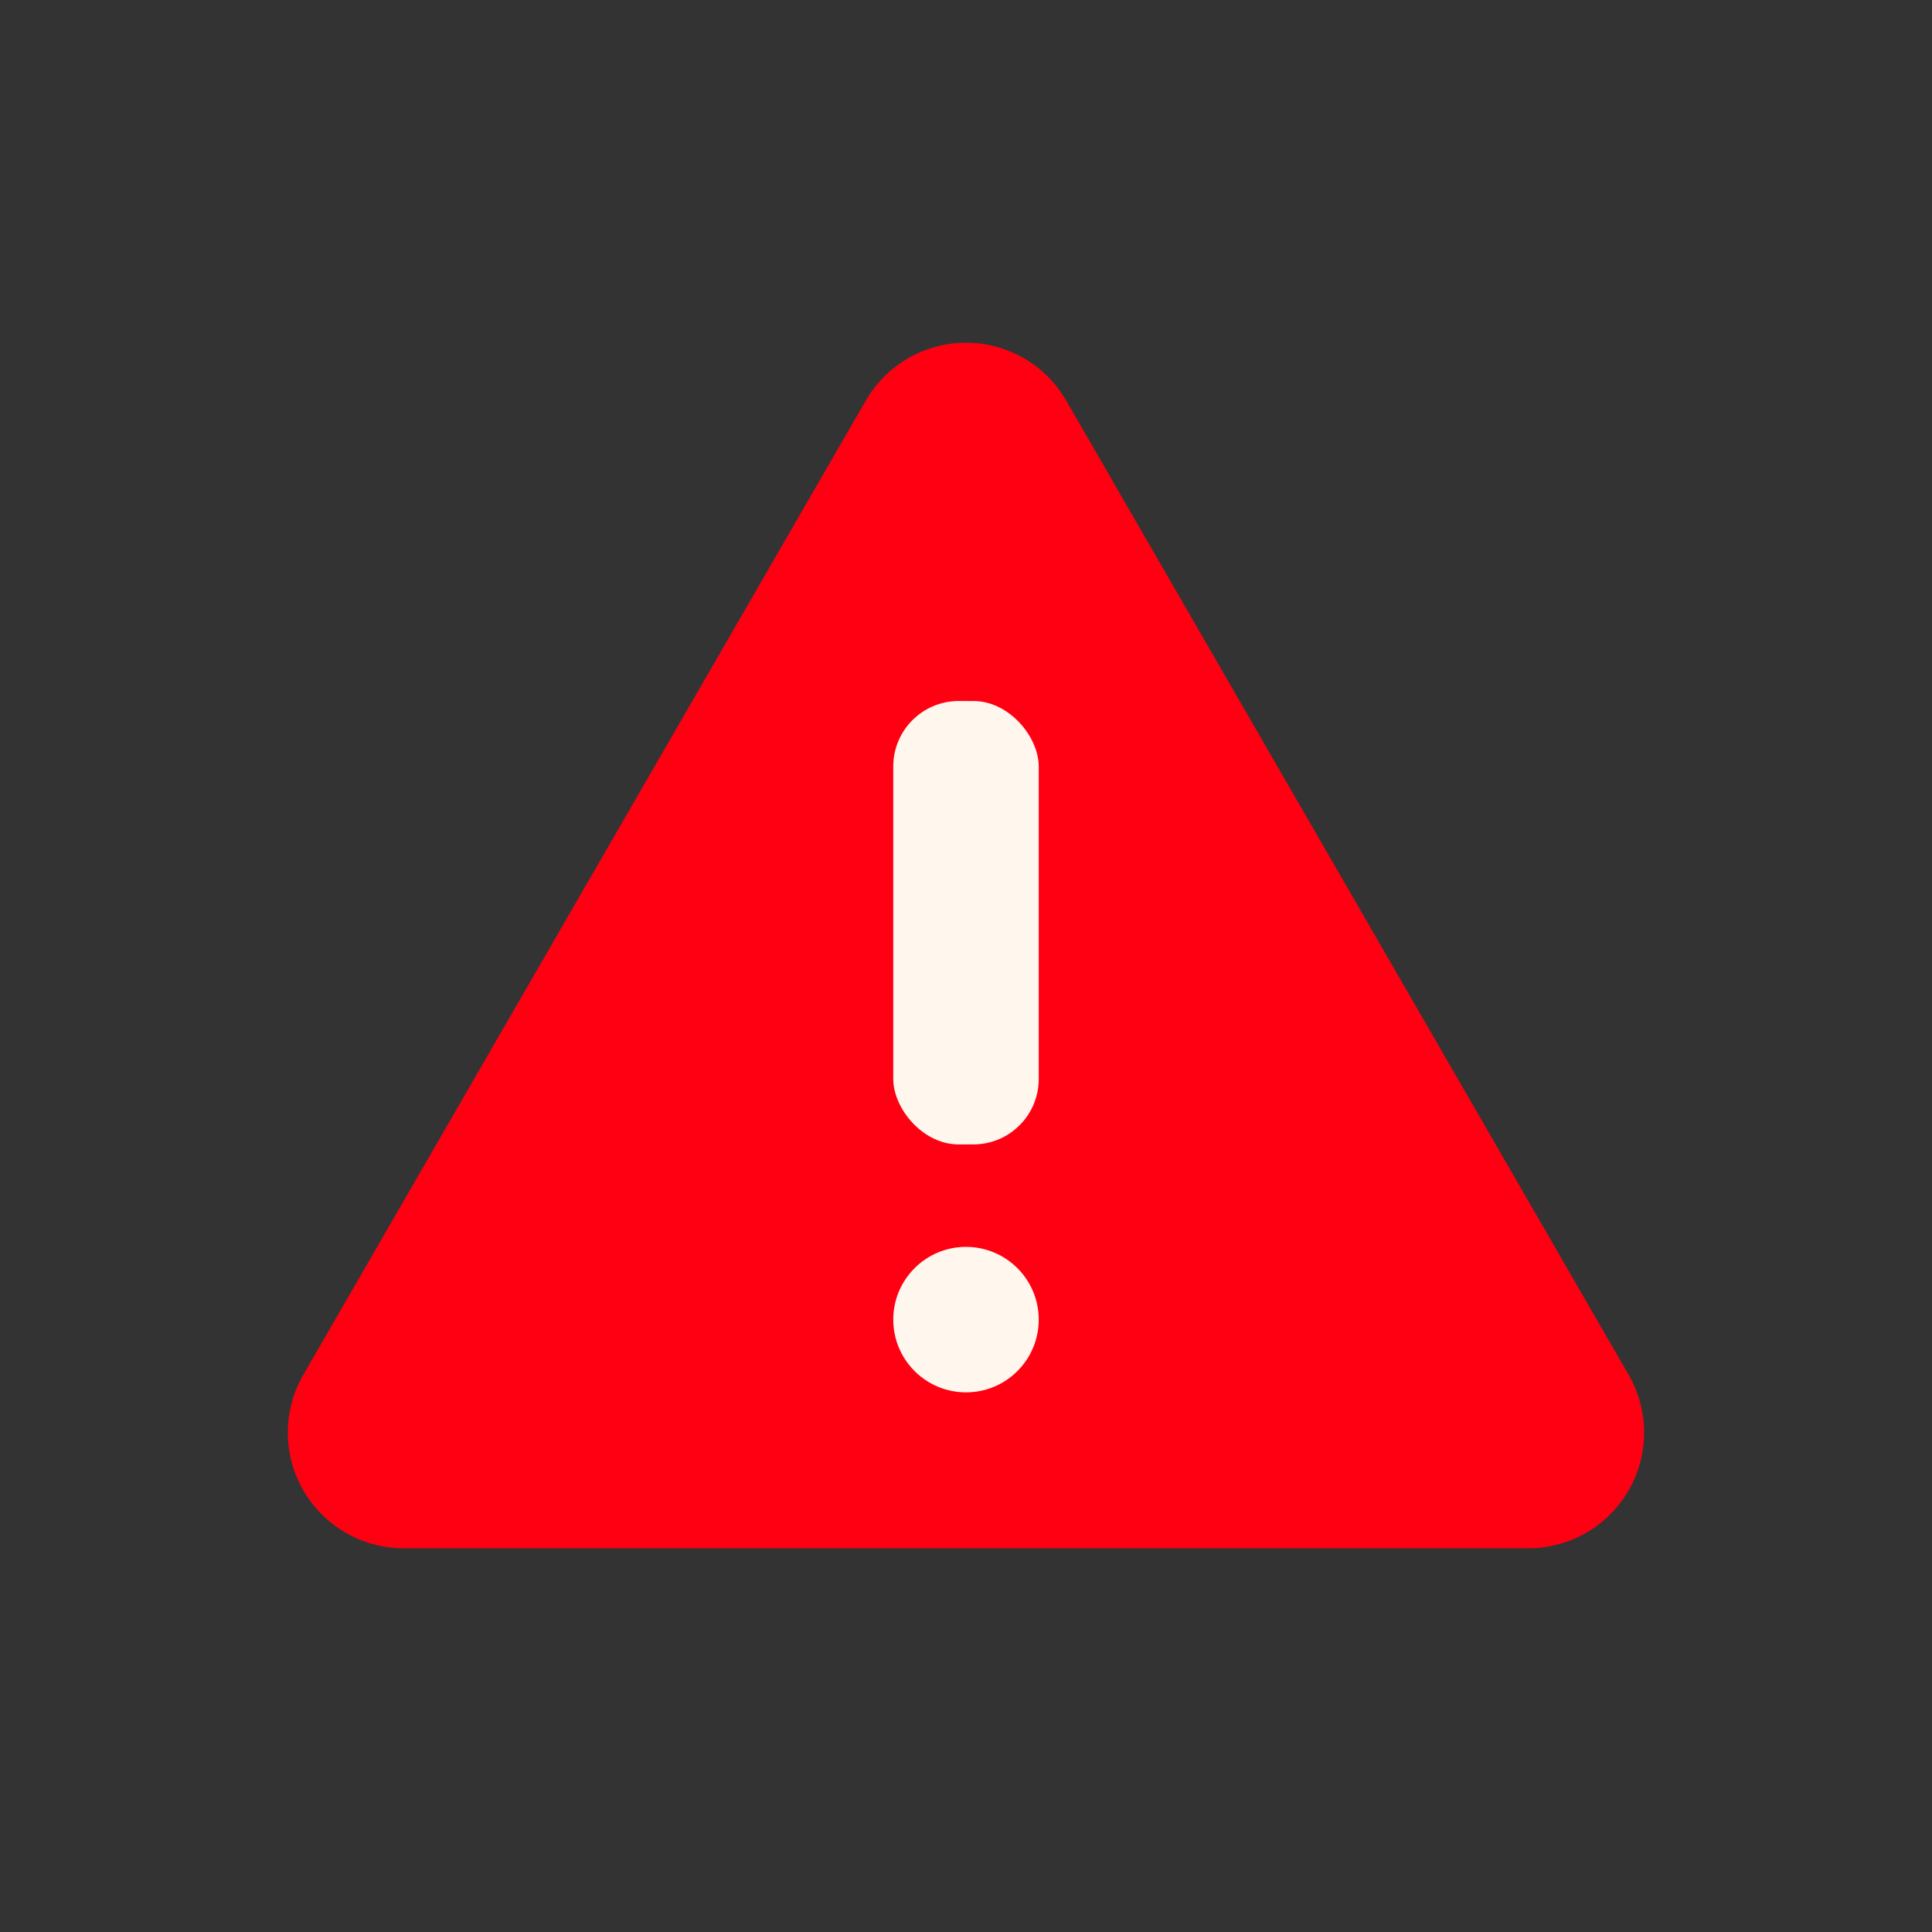<svg xmlns="http://www.w3.org/2000/svg" version="1.1" xmlns:xlink="http://www.w3.org/1999/xlink" xmlns:svgjs="http://svgjs.com/svgjs" width="512" height="512" x="0" y="0" viewBox="0 0 128 128" style="enable-background:new 0 0 512 512" xml:space="preserve" class=""><rect x="0" y="0" width="128" height="128" fill="#333333" stroke="none"/><g><path fill="#ff0012" d="M57.362 26.54 20.1 91.075a7.666 7.666 0 0 0 6.639 11.5h74.518a7.666 7.666 0 0 0 6.639-11.5L70.638 26.54a7.665 7.665 0 0 0-13.276 0z" data-original="#ee404c" class=""></path><g fill="#fff7ed"><rect width="9.638" height="29.377" x="59.181" y="46.444" rx="4.333" fill="#fff7ed" data-original="#fff7ed" class=""></rect><circle cx="64" cy="87.428" r="4.819" fill="#fff7ed" data-original="#fff7ed" class=""></circle></g></g></svg>